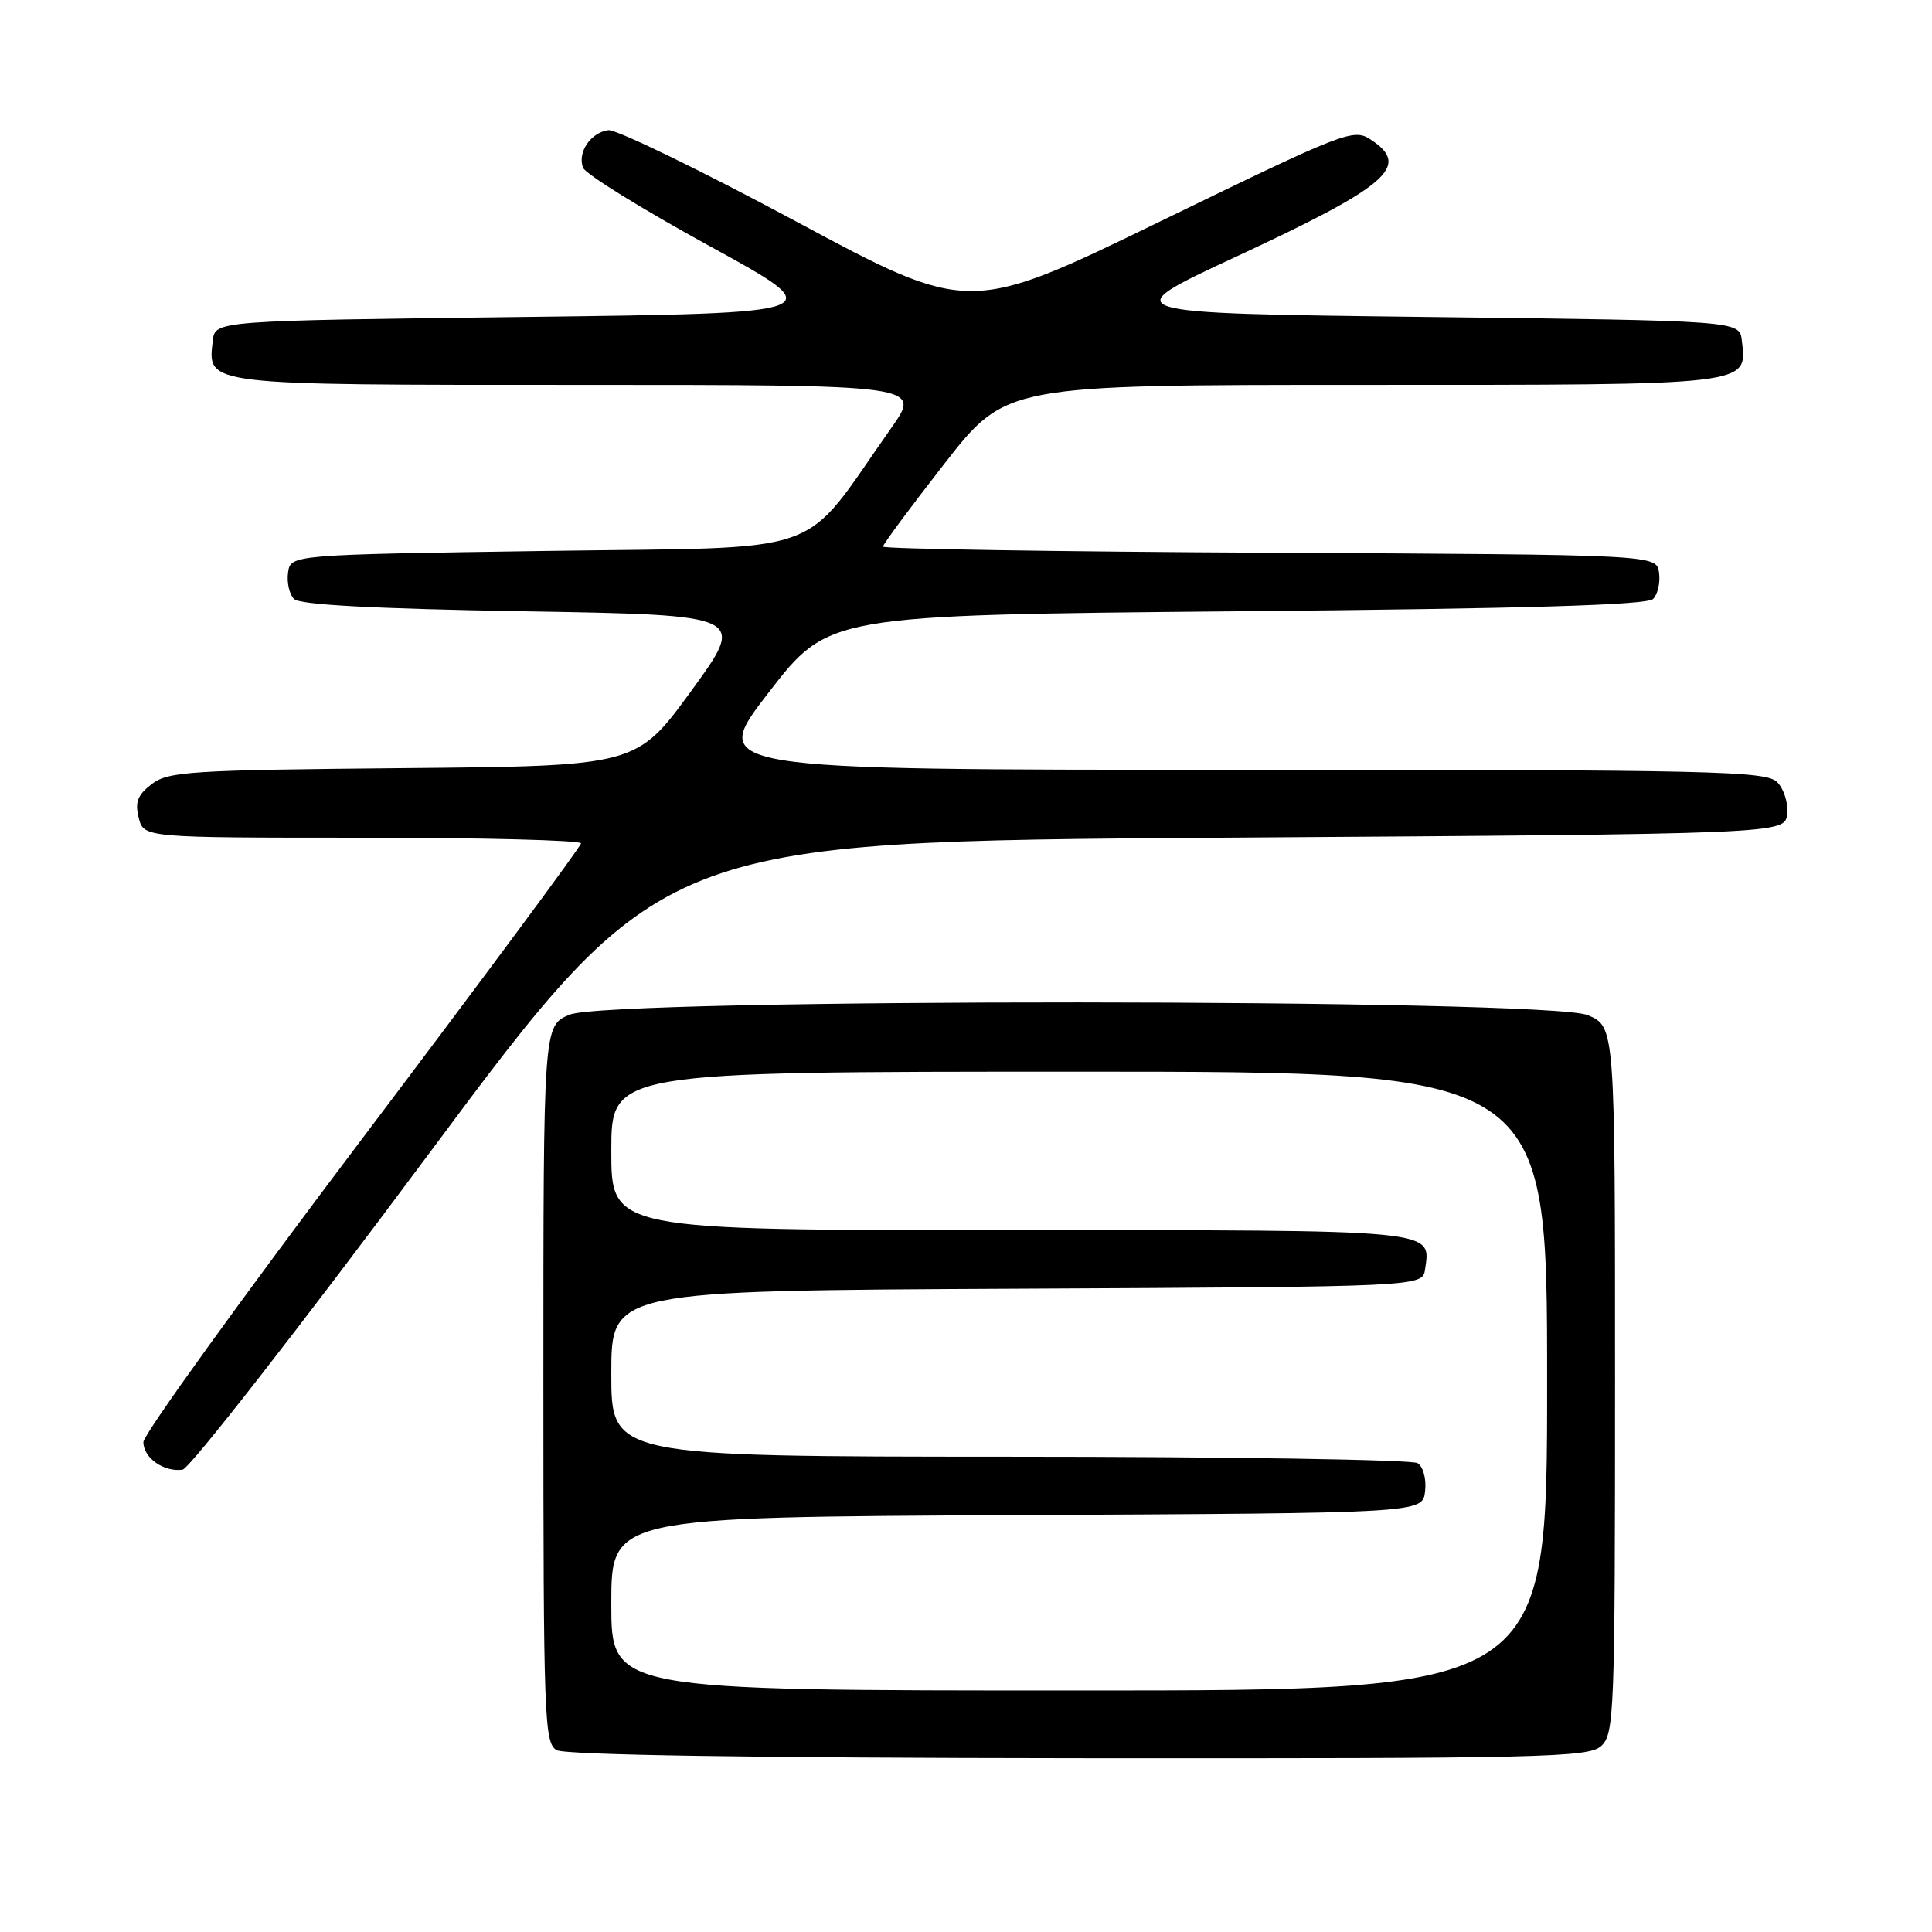 <?xml version="1.0" encoding="UTF-8" standalone="no"?>
<!DOCTYPE svg PUBLIC "-//W3C//DTD SVG 1.1//EN" "http://www.w3.org/Graphics/SVG/1.1/DTD/svg11.dtd" >
<svg xmlns="http://www.w3.org/2000/svg" xmlns:xlink="http://www.w3.org/1999/xlink" version="1.1" viewBox="0 0 256 256">
 <g >
 <path fill="currentColor"
d=" M 212.16 231.36 C 213.90 229.78 214.00 227.09 214.00 182.86 C 214.00 136.03 214.00 136.03 210.38 134.51 C 205.07 132.30 80.76 132.24 75.47 134.45 C 72.00 135.90 72.00 135.90 72.00 183.40 C 72.00 227.59 72.12 230.97 73.75 231.90 C 74.87 232.55 99.72 232.93 142.91 232.97 C 204.49 233.02 210.47 232.88 212.16 231.36 Z  M 56.74 153.00 C 87.59 111.50 87.59 111.50 162.04 111.00 C 236.50 110.50 236.50 110.50 236.80 107.88 C 236.97 106.42 236.38 104.53 235.48 103.63 C 234.01 102.16 227.15 102.00 163.89 102.00 C 93.93 102.00 93.93 102.00 101.86 91.75 C 109.78 81.50 109.78 81.50 163.84 81.00 C 202.22 80.65 218.23 80.17 219.04 79.37 C 219.66 78.74 220.02 77.17 219.83 75.87 C 219.50 73.50 219.50 73.50 168.25 73.24 C 140.06 73.10 117.00 72.73 117.00 72.43 C 117.00 72.12 120.67 67.17 125.15 61.43 C 133.29 51.00 133.29 51.00 180.57 51.00 C 232.43 51.00 231.50 51.11 230.80 45.12 C 230.50 42.50 230.50 42.50 189.10 42.00 C 147.70 41.50 147.70 41.50 163.60 34.10 C 184.02 24.61 187.01 22.02 181.62 18.49 C 179.34 16.99 178.24 17.42 153.83 29.29 C 128.41 41.65 128.41 41.65 105.46 29.33 C 92.83 22.55 81.65 17.12 80.60 17.25 C 78.26 17.56 76.48 20.21 77.26 22.23 C 77.58 23.06 85.13 27.73 94.05 32.62 C 110.26 41.50 110.26 41.50 69.38 42.00 C 28.50 42.50 28.50 42.50 28.20 45.12 C 27.50 51.09 26.75 51.00 76.64 51.00 C 122.13 51.00 122.13 51.00 118.07 56.75 C 105.86 74.07 110.44 72.44 72.46 73.00 C 38.50 73.50 38.50 73.50 38.17 75.87 C 37.98 77.17 38.34 78.74 38.96 79.37 C 39.73 80.14 49.52 80.66 69.50 81.00 C 98.90 81.50 98.90 81.50 91.63 91.50 C 84.35 101.50 84.35 101.50 53.43 101.78 C 25.24 102.04 22.29 102.22 20.11 103.89 C 18.23 105.33 17.86 106.29 18.38 108.36 C 19.04 111.00 19.04 111.00 48.02 111.00 C 63.96 111.00 77.00 111.34 76.99 111.75 C 76.98 112.16 63.93 129.77 47.99 150.88 C 32.05 171.99 19.00 190.08 19.00 191.08 C 19.00 193.18 21.72 195.09 24.19 194.74 C 25.12 194.61 39.77 175.82 56.74 153.00 Z  M 81.00 212.51 C 81.00 201.02 81.00 201.02 134.75 200.76 C 188.50 200.50 188.50 200.50 188.83 197.61 C 189.02 195.97 188.59 194.35 187.83 193.87 C 187.10 193.41 162.76 193.02 133.75 193.02 C 81.00 193.00 81.00 193.00 81.00 182.01 C 81.00 171.02 81.00 171.02 134.75 170.76 C 188.50 170.50 188.50 170.50 188.83 168.19 C 189.58 162.87 190.97 163.00 133.88 163.00 C 81.00 163.00 81.00 163.00 81.00 152.50 C 81.00 142.00 81.00 142.00 143.00 142.00 C 205.00 142.00 205.00 142.00 205.00 183.00 C 205.00 224.00 205.00 224.00 143.00 224.00 C 81.00 224.00 81.00 224.00 81.00 212.51 Z "/>
</g>
</svg>